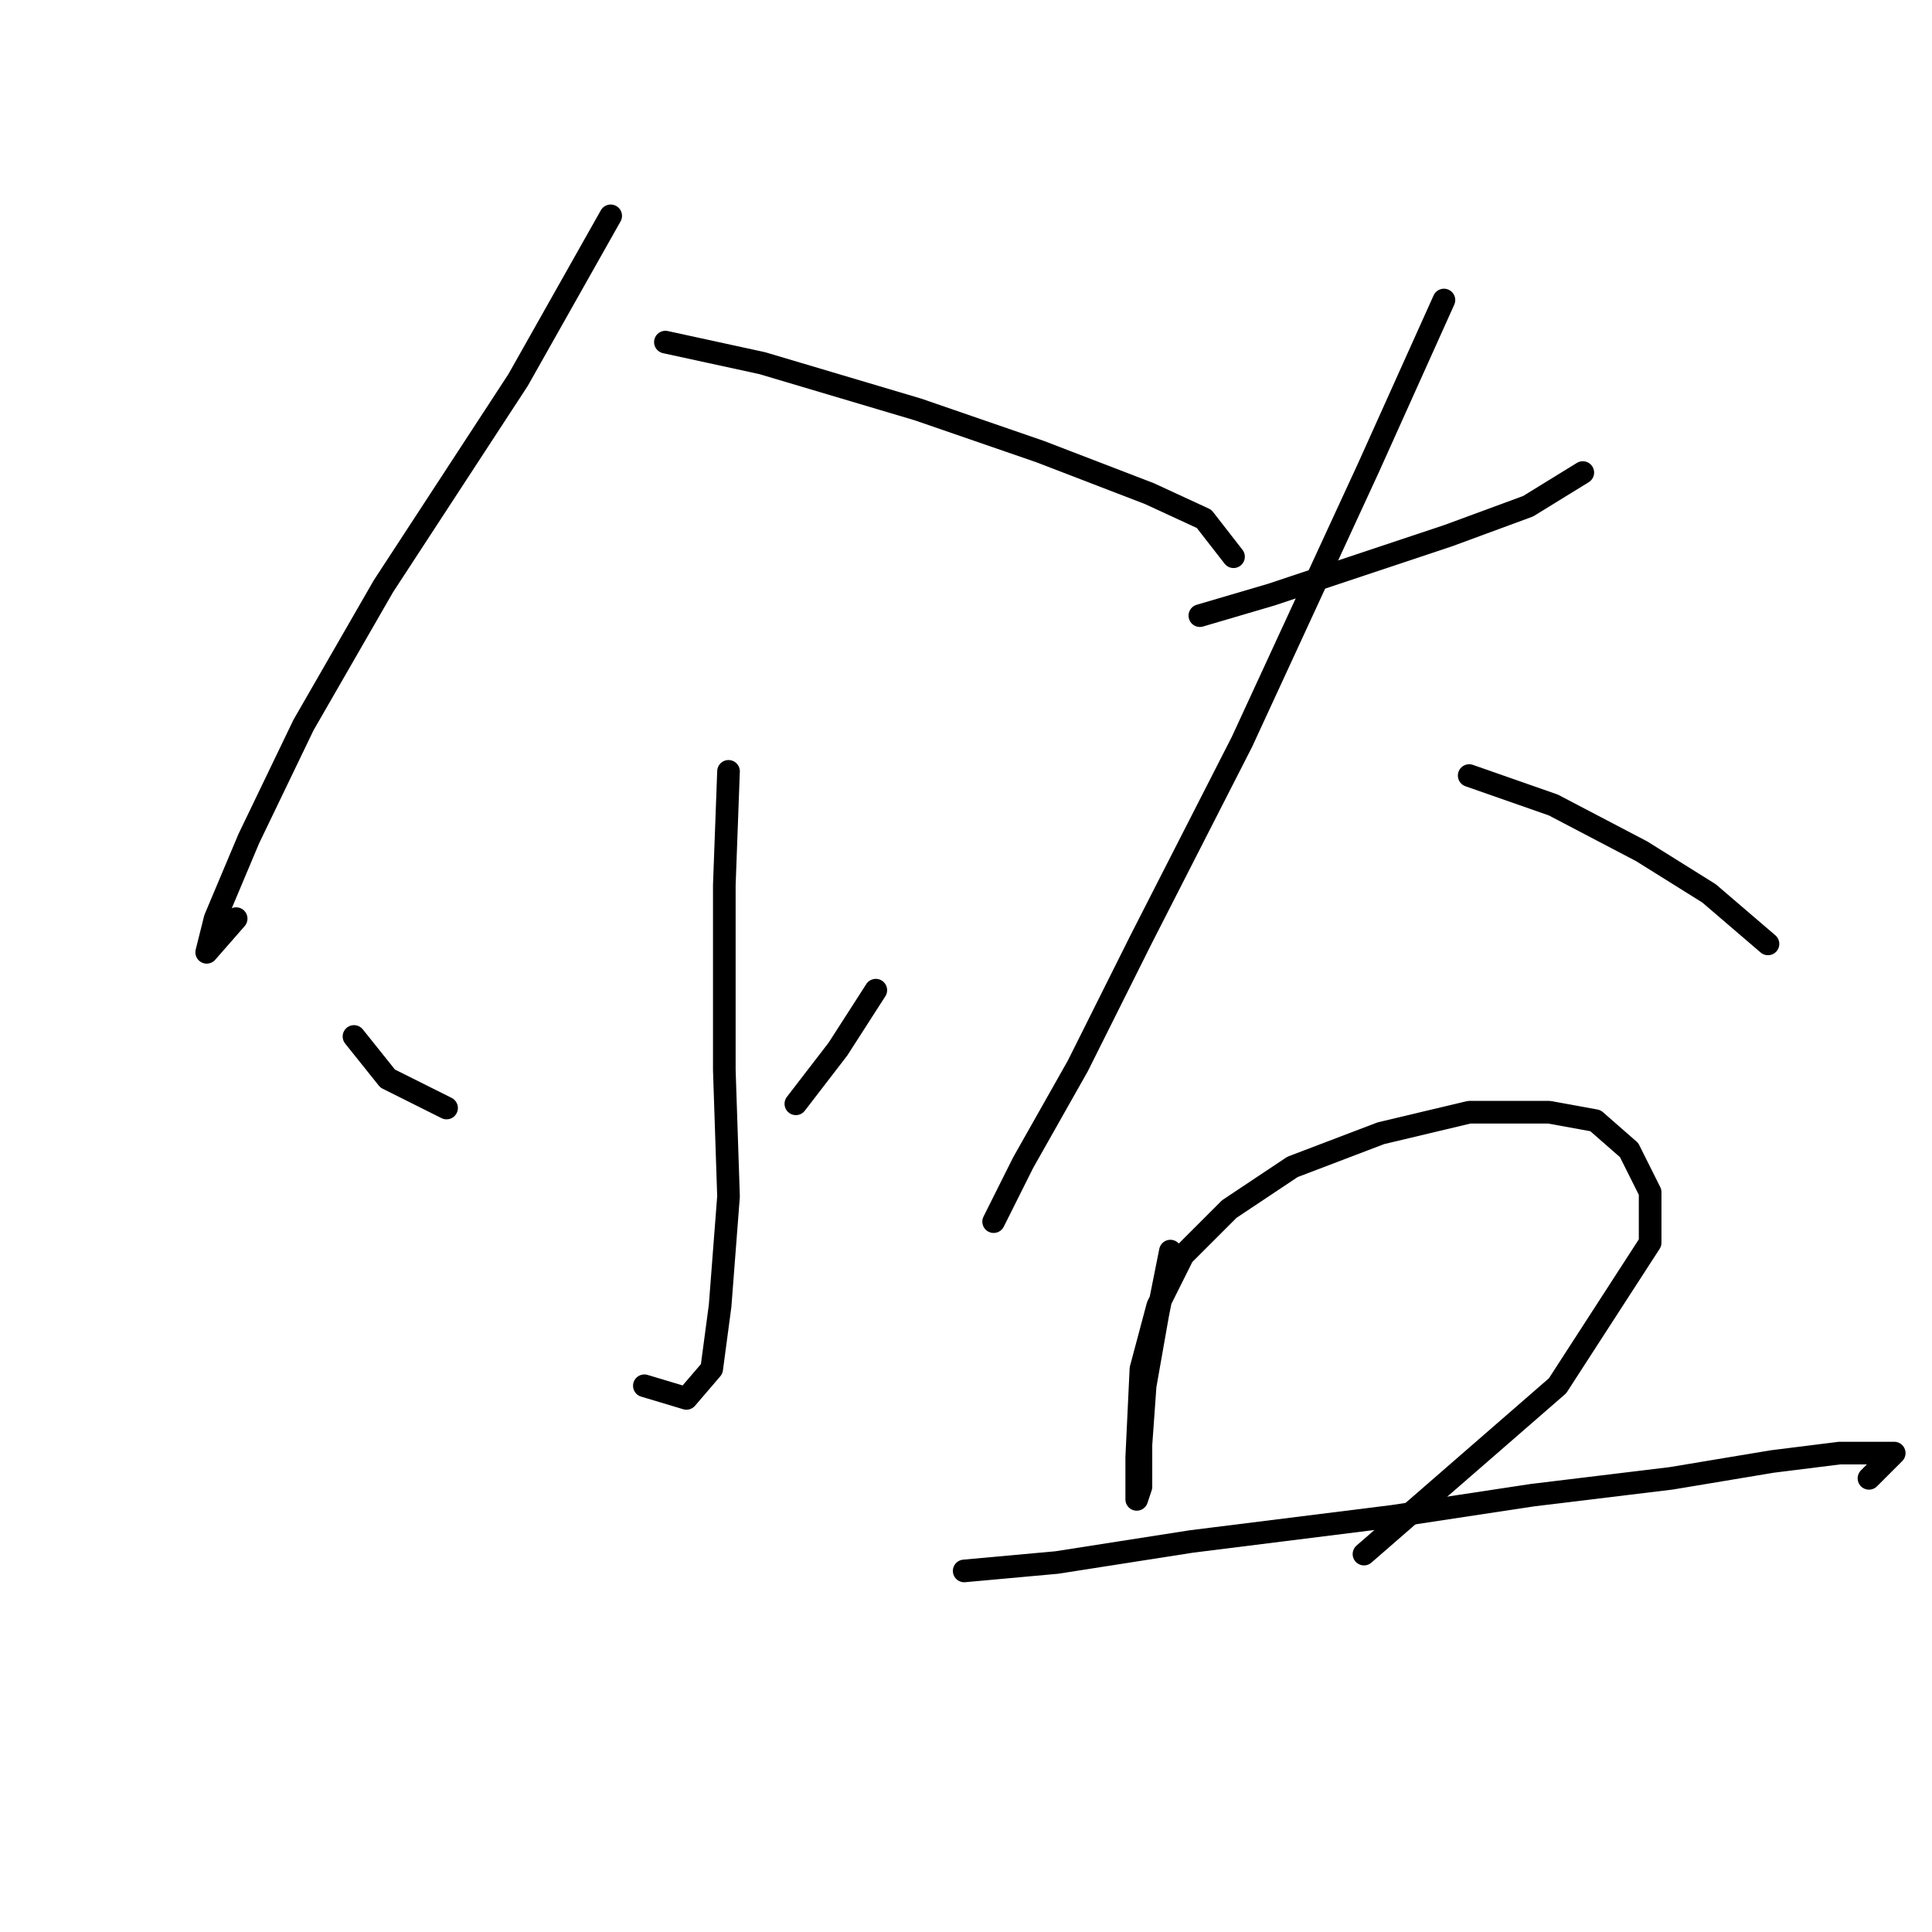 <?xml version="1.0" standalone="no"?>
    <svg width="256" height="256" xmlns="http://www.w3.org/2000/svg" version="1.1">
    <polyline stroke="black" stroke-width="3" stroke-linecap="round" fill="transparent" stroke-linejoin="round" points="80.92 28.602 68.652 50.349 50.808 77.673 40.214 96.074 32.965 111.13 28.504 121.725 27.388 126.186 31.292 121.725 31.292 121.725 " />
        <polyline stroke="black" stroke-width="3" stroke-linecap="round" fill="transparent" stroke-linejoin="round" points="88.169 45.331 100.994 48.119 121.626 54.253 137.797 59.829 152.295 65.405 159.544 68.751 163.448 73.769 163.448 73.769 " />
        <polyline stroke="black" stroke-width="3" stroke-linecap="round" fill="transparent" stroke-linejoin="round" points="96.533 102.208 95.976 117.264 95.976 141.799 96.533 158.528 95.418 173.026 94.303 181.39 90.957 185.294 85.381 183.621 85.381 183.621 " />
        <polyline stroke="black" stroke-width="3" stroke-linecap="round" fill="transparent" stroke-linejoin="round" points="46.905 137.338 51.366 142.914 59.173 146.818 59.173 146.818 " />
        <polyline stroke="black" stroke-width="3" stroke-linecap="round" fill="transparent" stroke-linejoin="round" points="116.05 131.204 111.031 139.011 105.455 146.26 105.455 146.26 " />
        <polyline stroke="black" stroke-width="3" stroke-linecap="round" fill="transparent" stroke-linejoin="round" points="158.987 81.576 168.466 78.788 180.176 74.885 191.886 70.981 202.481 67.078 209.73 62.617 209.73 62.617 " />
        <polyline stroke="black" stroke-width="3" stroke-linecap="round" fill="transparent" stroke-linejoin="round" points="191.329 39.755 181.292 62.059 164.563 98.305 151.18 124.513 142.816 141.242 135.567 154.067 131.663 161.873 131.663 161.873 " />
        <polyline stroke="black" stroke-width="3" stroke-linecap="round" fill="transparent" stroke-linejoin="round" points="194.675 102.766 205.827 106.669 217.537 112.803 226.459 118.379 234.266 125.071 234.266 125.071 " />
        <polyline stroke="black" stroke-width="3" stroke-linecap="round" fill="transparent" stroke-linejoin="round" points="155.083 165.777 153.411 174.141 151.738 183.621 151.18 191.427 151.18 197.004 150.623 198.676 150.623 193.1 151.18 181.39 153.411 173.026 156.756 166.334 162.89 160.201 171.255 154.624 182.964 150.163 194.675 147.375 205.269 147.375 211.403 148.491 215.864 152.394 218.652 157.97 218.652 164.662 206.385 183.621 180.734 205.925 180.734 205.925 " />
        <polyline stroke="black" stroke-width="3" stroke-linecap="round" fill="transparent" stroke-linejoin="round" points="127.76 208.156 140.028 207.041 157.872 204.253 184.637 200.907 203.039 198.119 221.44 195.888 234.823 193.658 243.745 192.543 249.321 192.543 250.994 192.543 247.648 195.888 247.648 195.888 " />
        </svg>
